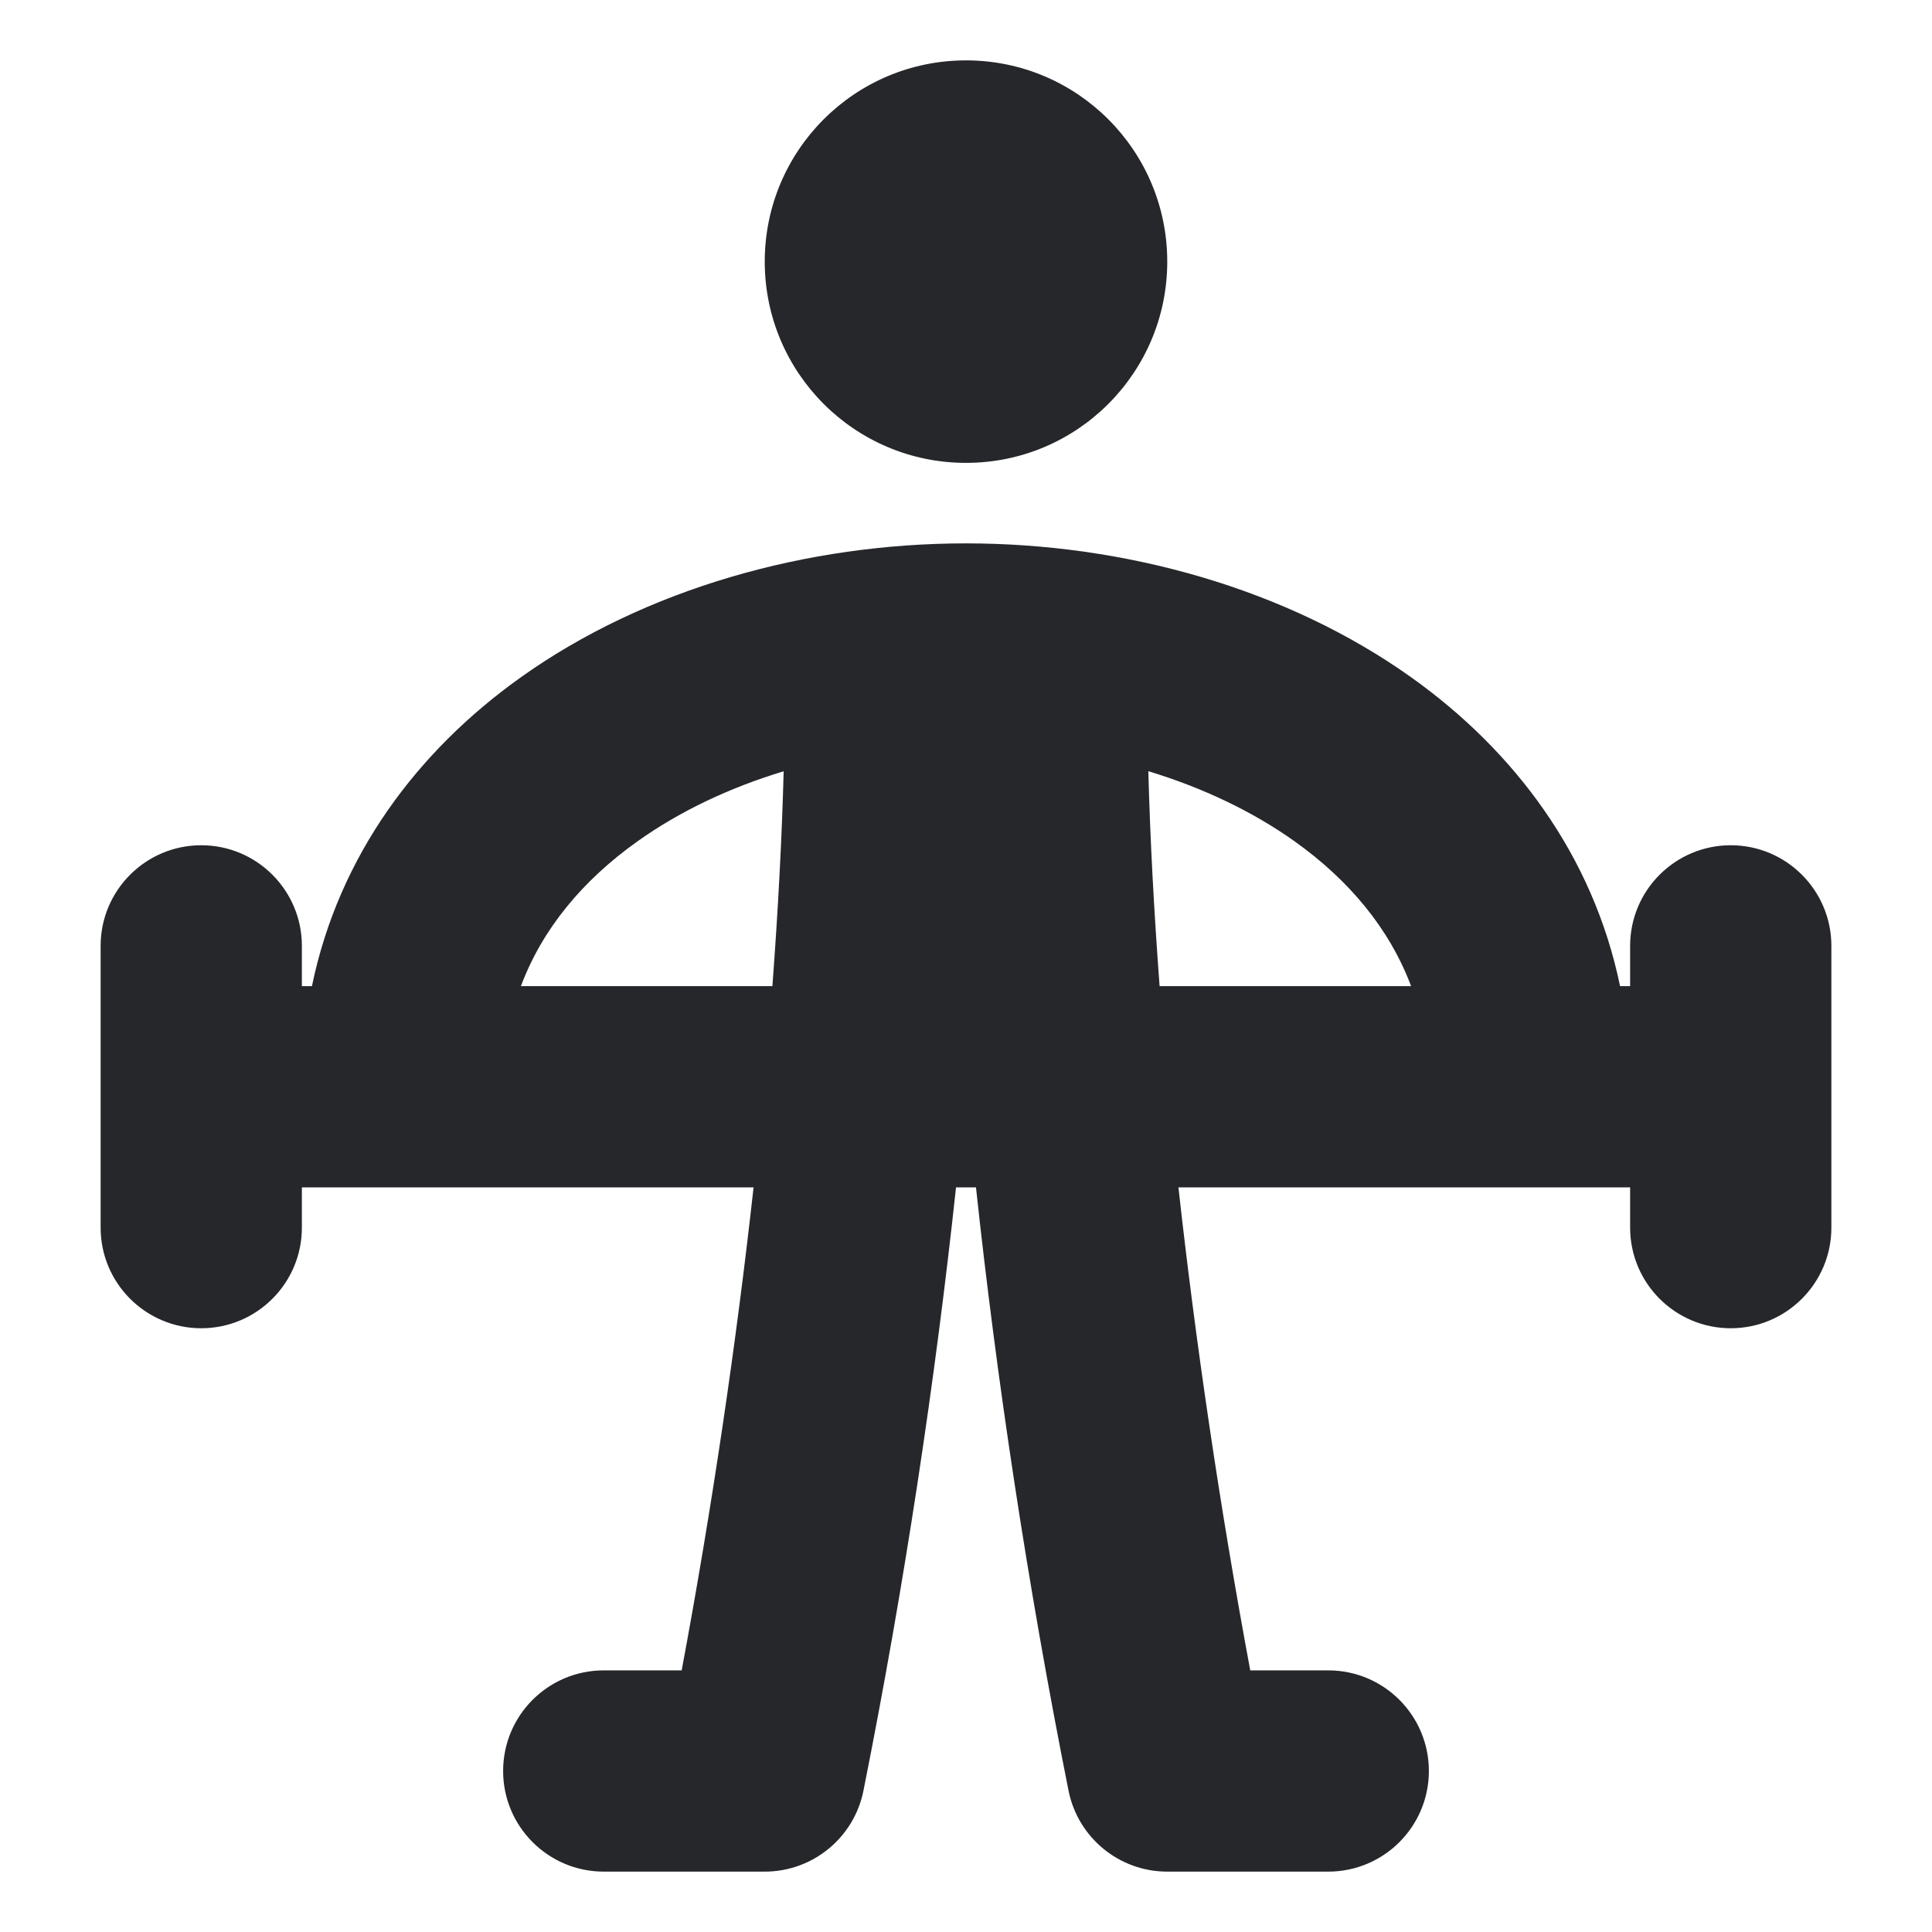 <svg width="24" height="24" viewBox="0 0 24 24" fill="none" xmlns="http://www.w3.org/2000/svg">
<path fill-rule="evenodd" clip-rule="evenodd" d="M9.5 3.25C9.5 1.869 10.619 0.75 12 0.75C13.381 0.75 14.5 1.869 14.5 3.25C14.5 4.631 13.381 5.75 12 5.75C10.619 5.75 9.5 4.631 9.5 3.25ZM6.461 8.42C8.017 7.309 10.031 6.75 12 6.75C13.969 6.75 15.983 7.309 17.539 8.42C18.81 9.328 19.789 10.623 20.125 12.25H20.25V11.75C20.25 11.06 20.81 10.5 21.5 10.5C22.19 10.5 22.75 11.06 22.75 11.75V15.25C22.75 15.94 22.19 16.5 21.5 16.5C20.81 16.5 20.25 15.94 20.25 15.25V14.75H14.639C14.85 16.656 15.148 18.693 15.531 20.75H16.5C17.19 20.75 17.75 21.309 17.75 22C17.75 22.69 17.19 23.25 16.5 23.25H14.5C13.904 23.25 13.391 22.829 13.274 22.245C12.763 19.686 12.379 17.124 12.124 14.75H11.876C11.621 17.124 11.237 19.686 10.726 22.245C10.609 22.829 10.096 23.25 9.5 23.25H7.5C6.81 23.25 6.25 22.69 6.25 22C6.25 21.309 6.81 20.75 7.5 20.75H8.468C8.852 18.693 9.15 16.656 9.361 14.75H3.75V15.25C3.75 15.94 3.19 16.5 2.5 16.5C1.81 16.5 1.25 15.94 1.25 15.25V11.75C1.25 11.06 1.81 10.5 2.5 10.5C3.19 10.5 3.75 11.06 3.75 11.75V12.25H3.875C4.211 10.623 5.19 9.328 6.461 8.42ZM6.471 12.25H9.595C9.666 11.303 9.713 10.408 9.735 9.581C9.057 9.786 8.436 10.082 7.914 10.455C7.237 10.938 6.737 11.539 6.471 12.25ZM14.265 9.58C14.287 10.408 14.334 11.303 14.405 12.25H17.529C17.262 11.539 16.763 10.938 16.086 10.454C15.564 10.082 14.943 9.786 14.265 9.58Z" fill="#26272B"/>
</svg>
